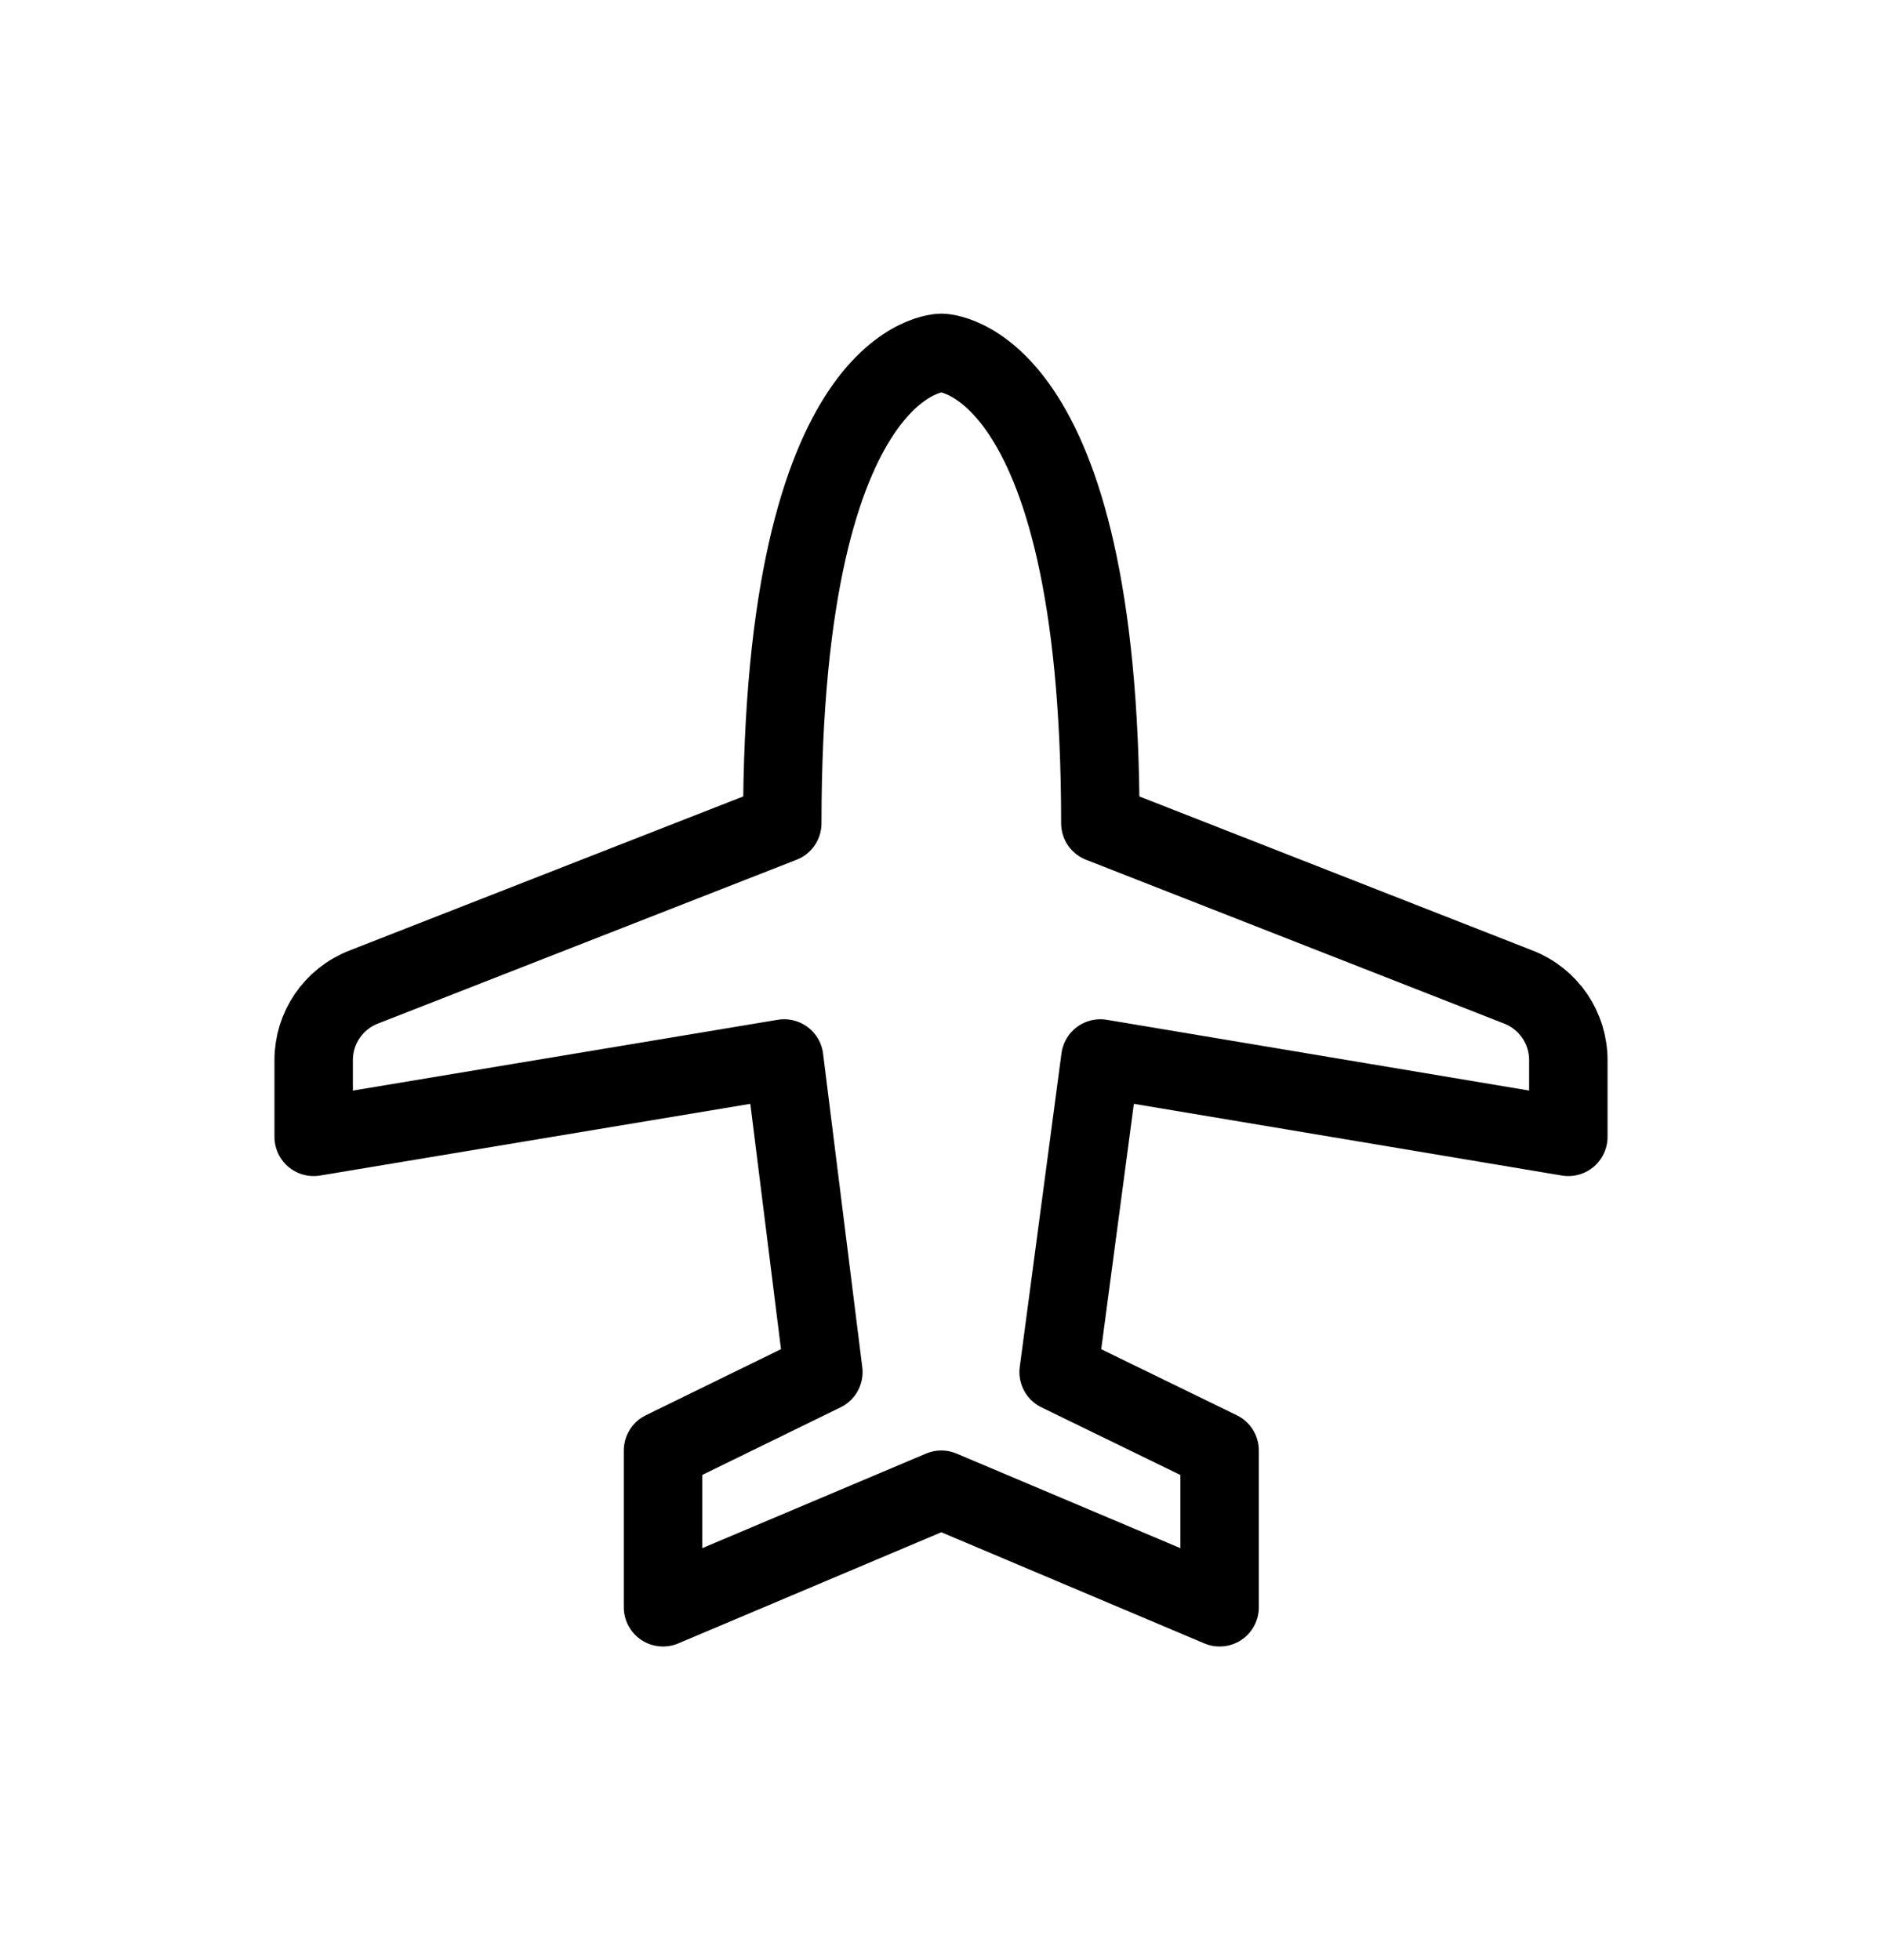 <svg width="24" height="25" viewBox="0 0 24 25" fill="none" xmlns="http://www.w3.org/2000/svg">
<path d="M8.455 20.5V18.5L10.5 17.5L10 13.5L4 14.5L4 13.521C4 13.109 4.252 12.74 4.636 12.59L9.976 10.5C9.976 4.5 12.004 4.5 12.004 4.5C12.004 4.5 14.032 4.5 14.032 10.5L19.365 12.59C19.748 12.74 20 13.109 20 13.521V14.5L14.032 13.5L13.5 17.5L15.553 18.5V20.5L12.004 19L8.455 20.5Z" stroke="currentColor" stroke-linecap="round" stroke-linejoin="round"/>
</svg>
